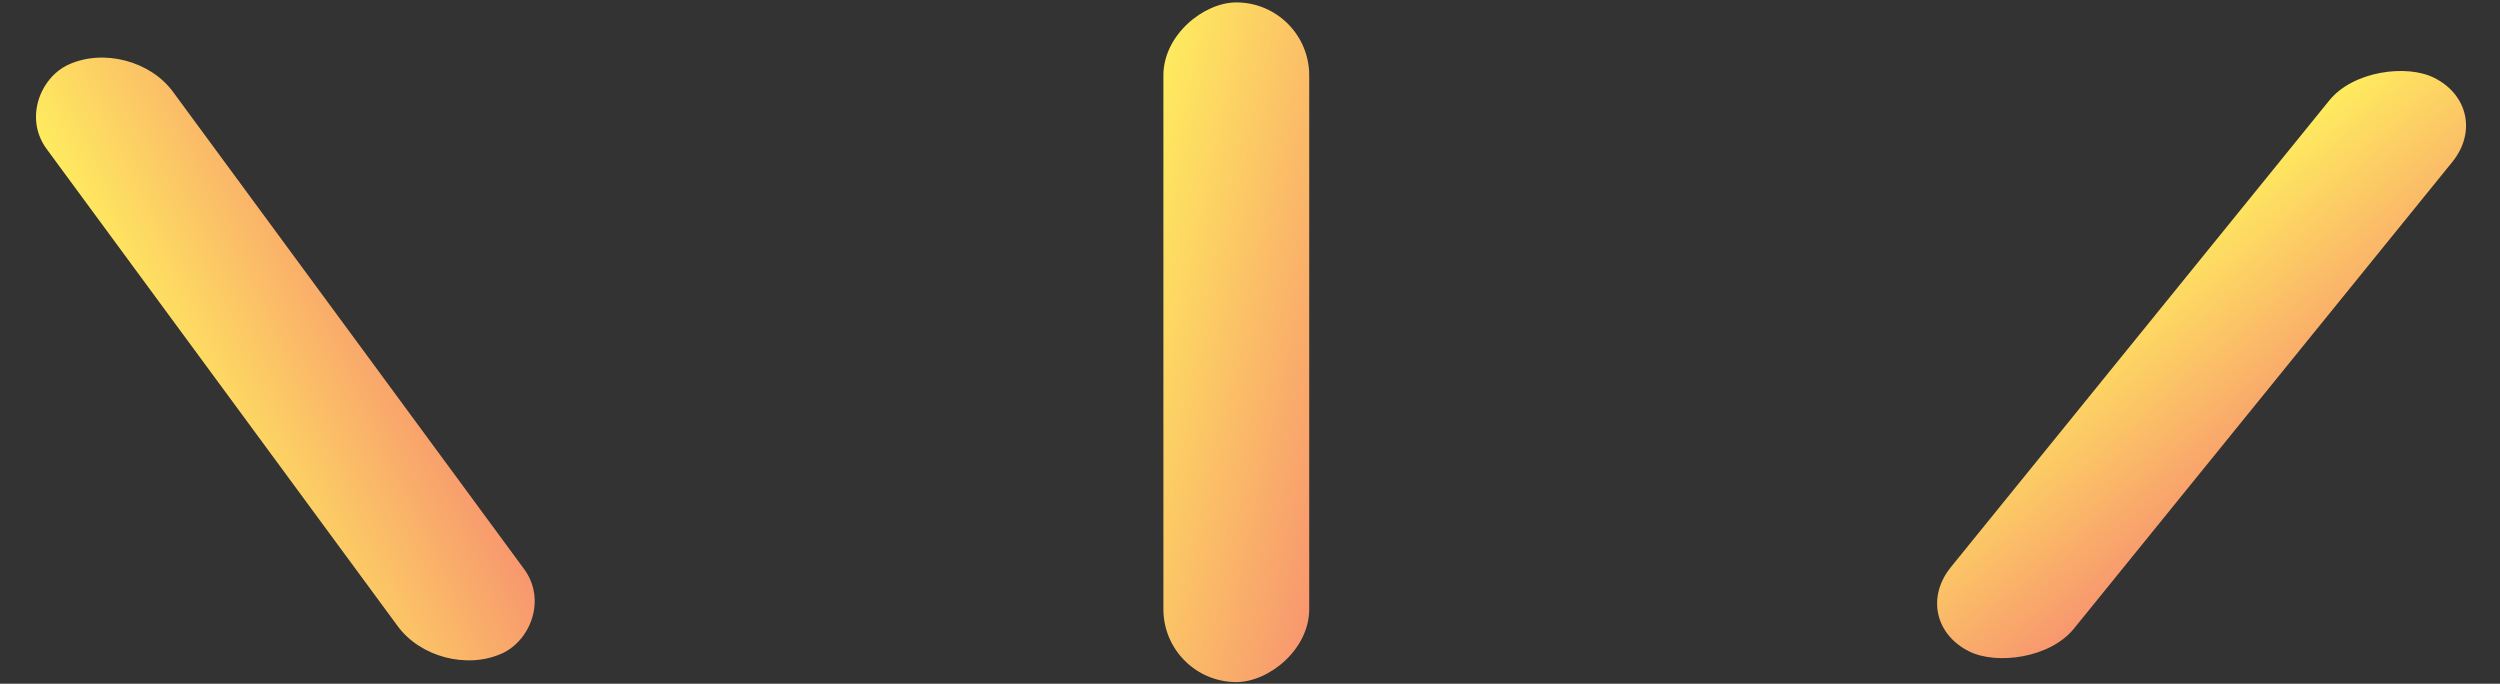 <svg width="117" height="32" viewBox="0 0 117 32" fill="none" xmlns="http://www.w3.org/2000/svg">
<rect x="0" y="0" width="117" height="32" fill="#333333" stroke="none"/>
<rect width="34.196" height="6.488" rx="3.244" transform="matrix(-0.593 -0.806 0.911 -0.413 20.538 31.921)" fill="url(#paint0_linear_1293_58)"/>
<rect x="54.447" y="31.921" width="31.808" height="6.824" rx="3.412" transform="rotate(-90 54.447 31.921)" fill="url(#paint1_linear_1293_58)"/>
<rect width="34.547" height="6.435" rx="3.218" transform="matrix(0.63 -0.777 0.895 0.447 89.272 29.045)" fill="url(#paint2_linear_1293_58)"/>
<defs>
<linearGradient id="paint0_linear_1293_58" x1="34.196" y1="0" x2="31.819" y2="12.525" gradientUnits="userSpaceOnUse">
<stop stop-color="#FFEF5E"/>
<stop offset="1" stop-color="#F7936F"/>
</linearGradient>
<linearGradient id="paint1_linear_1293_58" x1="86.256" y1="31.921" x2="83.457" y2="44.968" gradientUnits="userSpaceOnUse">
<stop stop-color="#FFEF5E"/>
<stop offset="1" stop-color="#F7936F"/>
</linearGradient>
<linearGradient id="paint2_linear_1293_58" x1="34.547" y1="0" x2="32.23" y2="12.439" gradientUnits="userSpaceOnUse">
<stop stop-color="#FFEF5E"/>
<stop offset="1" stop-color="#F7936F"/>
</linearGradient>
</defs>
</svg>
